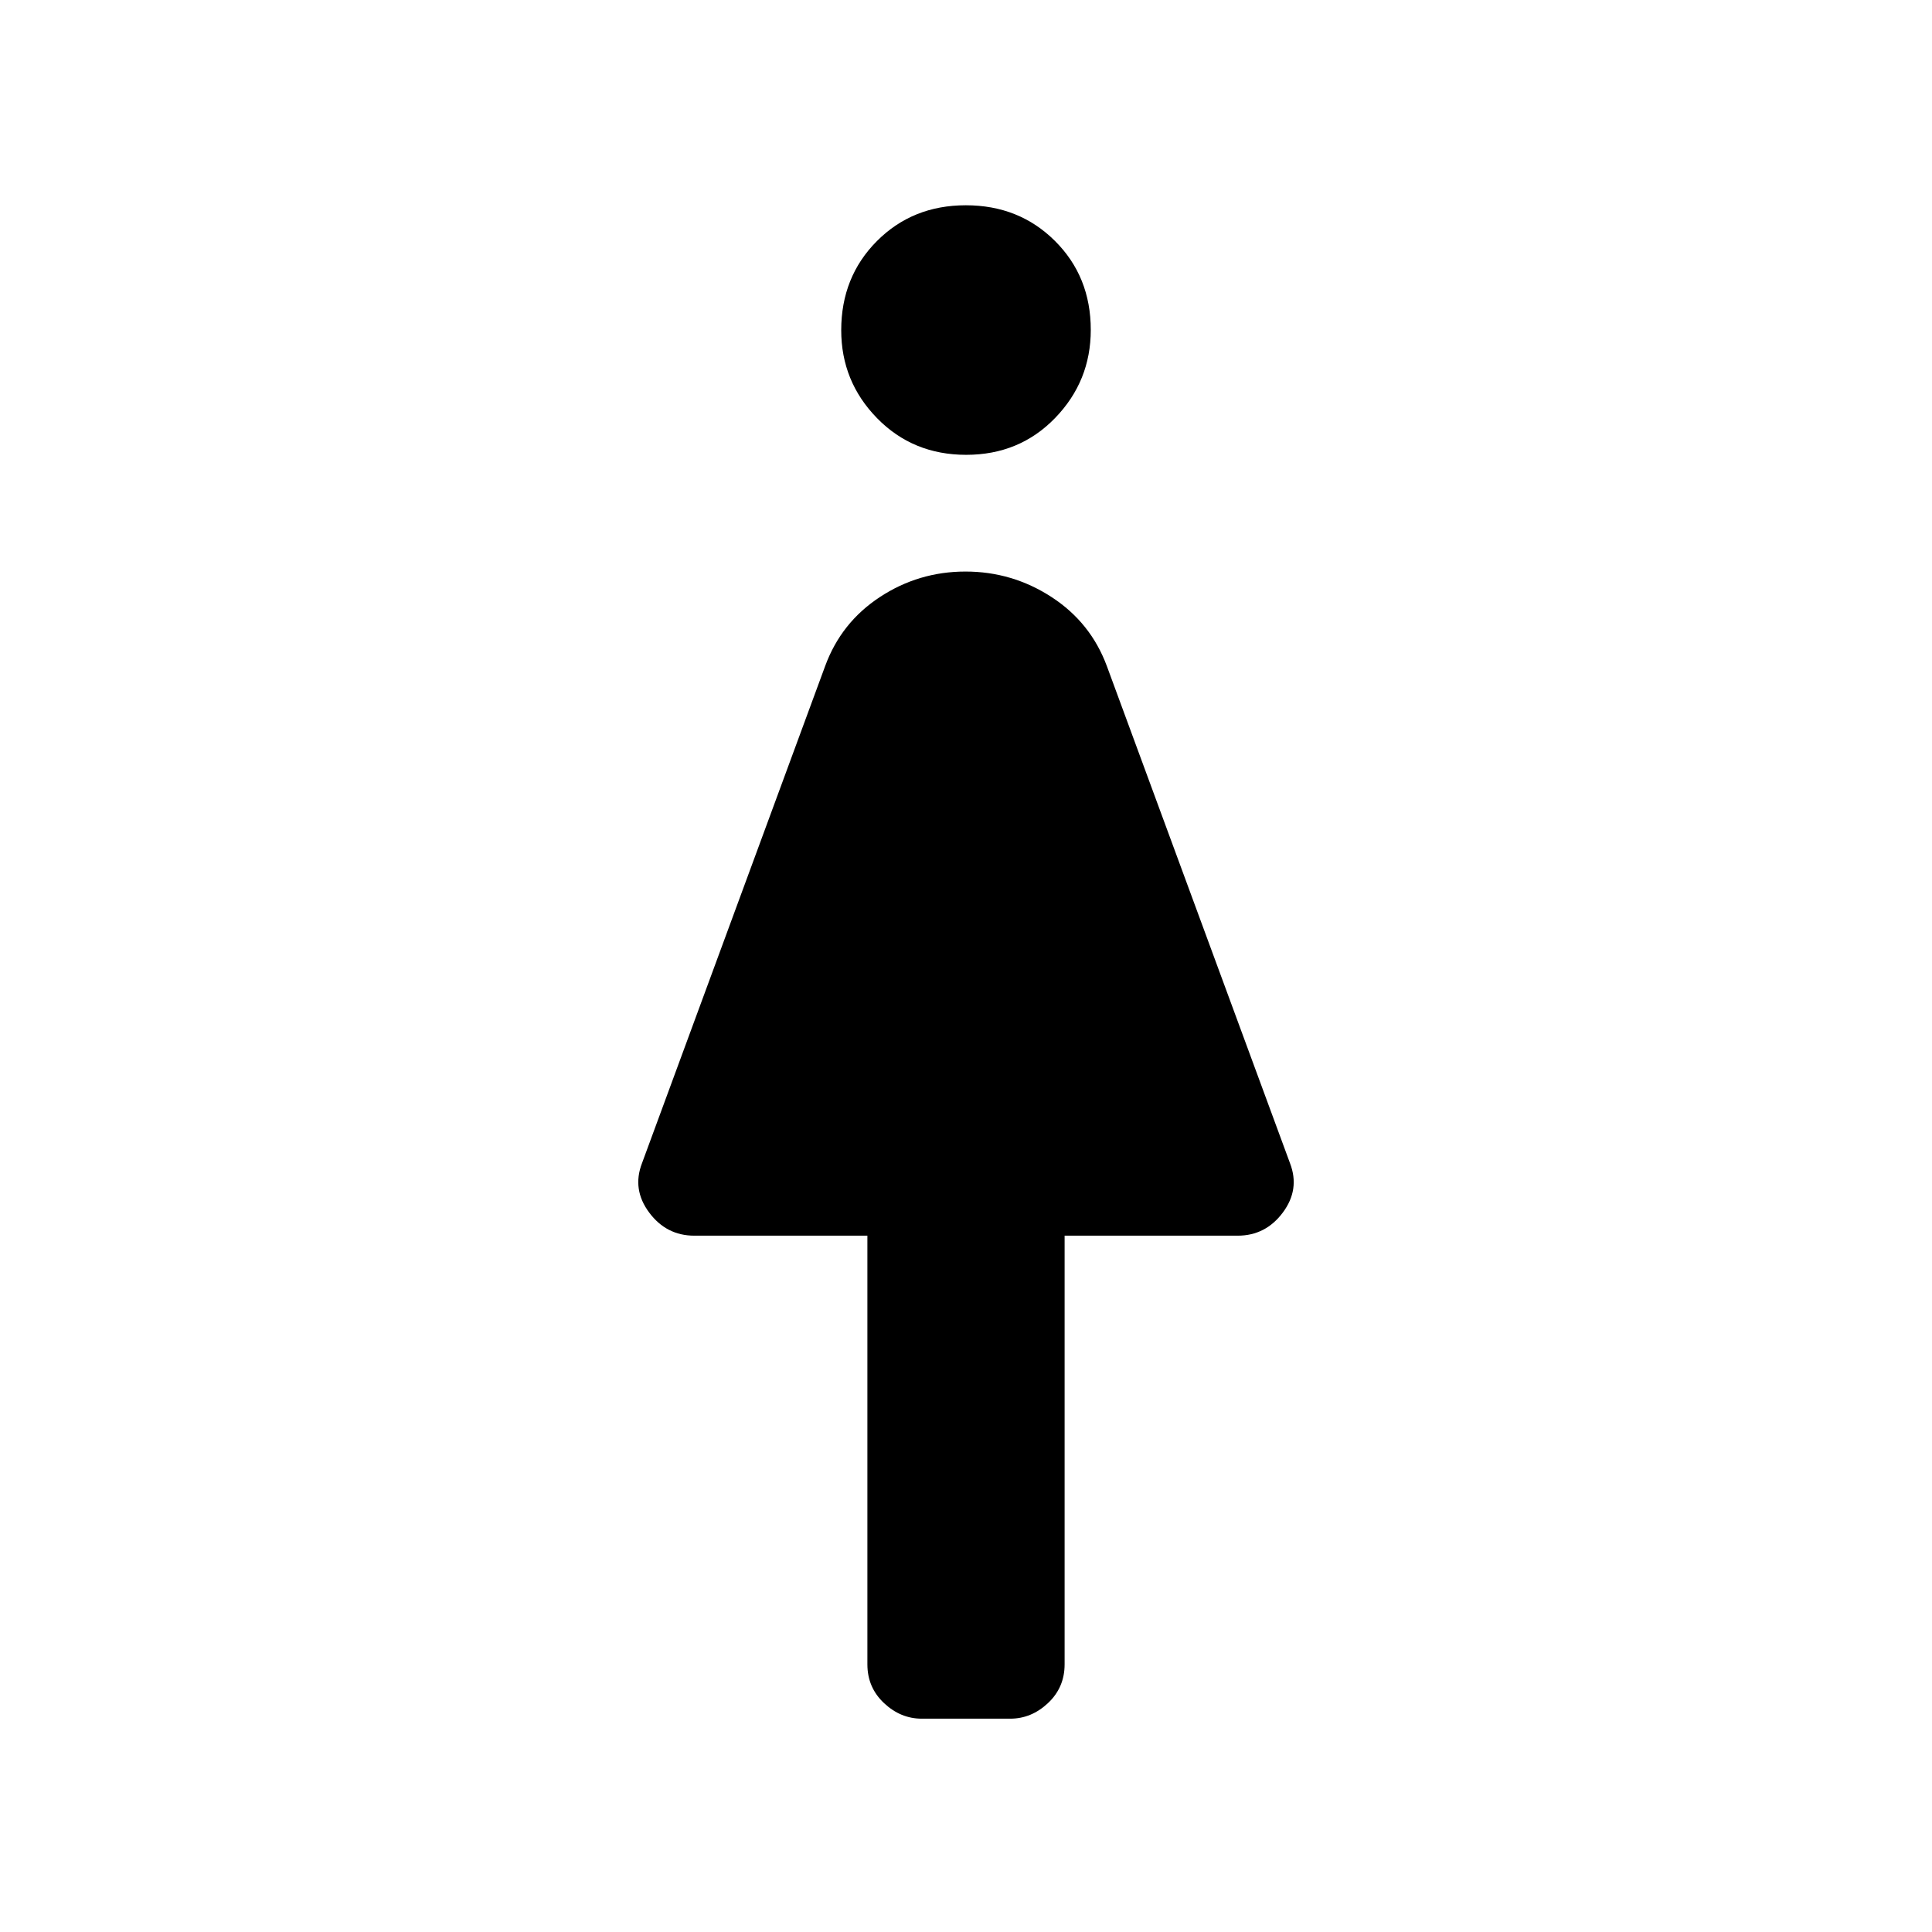 <svg xmlns="http://www.w3.org/2000/svg" width="48" height="48" viewBox="0 96 960 960"><path d="M458 950q-10.5 0-18.75-7.75T431 923V710h-86q-13.867 0-22.433-11.5Q314 687 319 674l91-247q7.942-21.692 27.221-34.346Q456.5 380 479.75 380q23.25 0 42.731 12.654T550 427l91 247q5 13-3.567 24.5Q628.867 710 615 710h-86v213q0 11.5-8.25 19.25T502 950h-44Zm22.08-628q-26.48 0-44.28-18.22-17.8-18.221-17.8-43.7 0-26.48 17.72-44.28 17.721-17.8 44.2-17.8 26.48 0 44.28 17.72 17.8 17.721 17.8 44.2 0 25.48-17.72 43.78-17.721 18.3-44.2 18.3Z"/></svg>